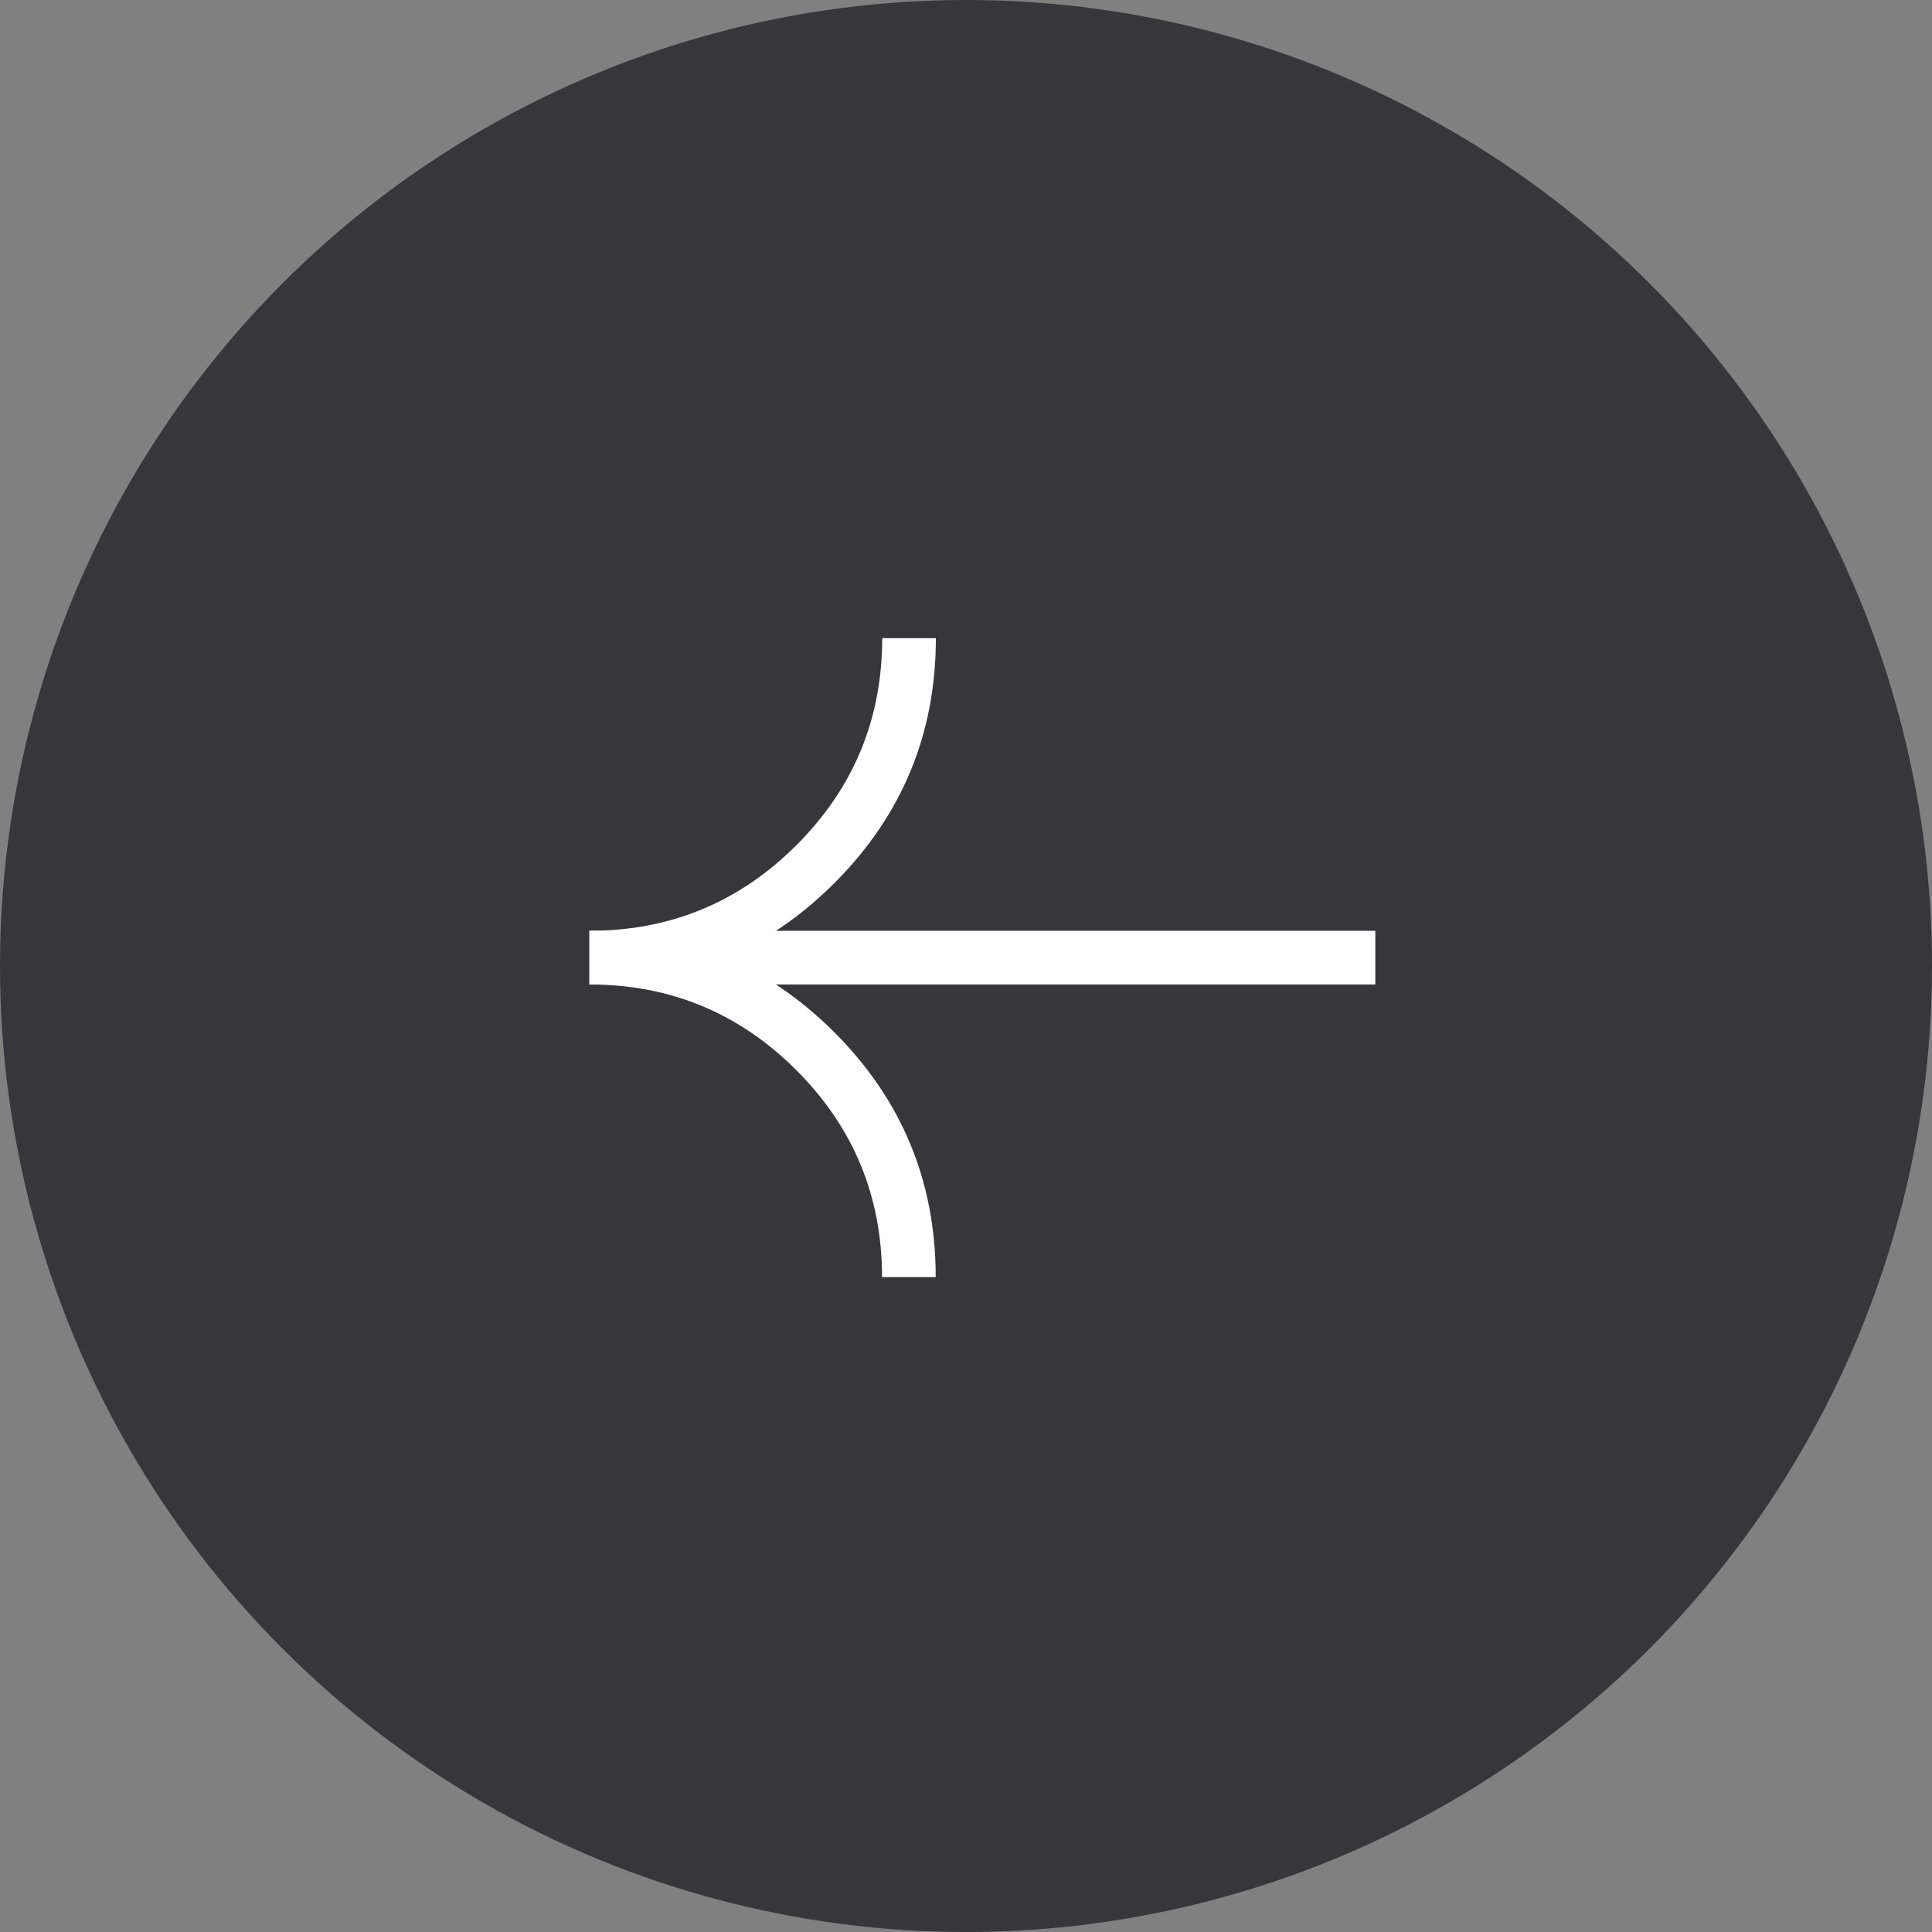 <svg xmlns="http://www.w3.org/2000/svg" fill="none" width="72" height="72"><rect width="100%" height="100%" fill="#808080" stroke="none"/><circle cx="108" cy="108" fill="#0F0D13" fill-opacity=".8" r="36" style="opacity:.8" transform="rotate(180 72 72)"/><path d="M51.254 36.688H21.968v-2h29.286v2Z" fill-rule="evenodd" fill="#FFF"/><path d="M29.677 39.882q3.194 3.194 3.194 7.711h2q0-5.345-3.78-9.125-3.78-3.78-9.125-3.78v2q4.517 0 7.711 3.194Z" fill-rule="evenodd" fill="#FFF"/><path d="M29.683 31.494q-3.194 3.194-7.71 3.194v2q5.345 0 9.124-3.78 3.78-3.78 3.78-9.125h-2q0 4.517-3.194 7.711Z" fill-rule="evenodd" fill="#FFF"/></svg>